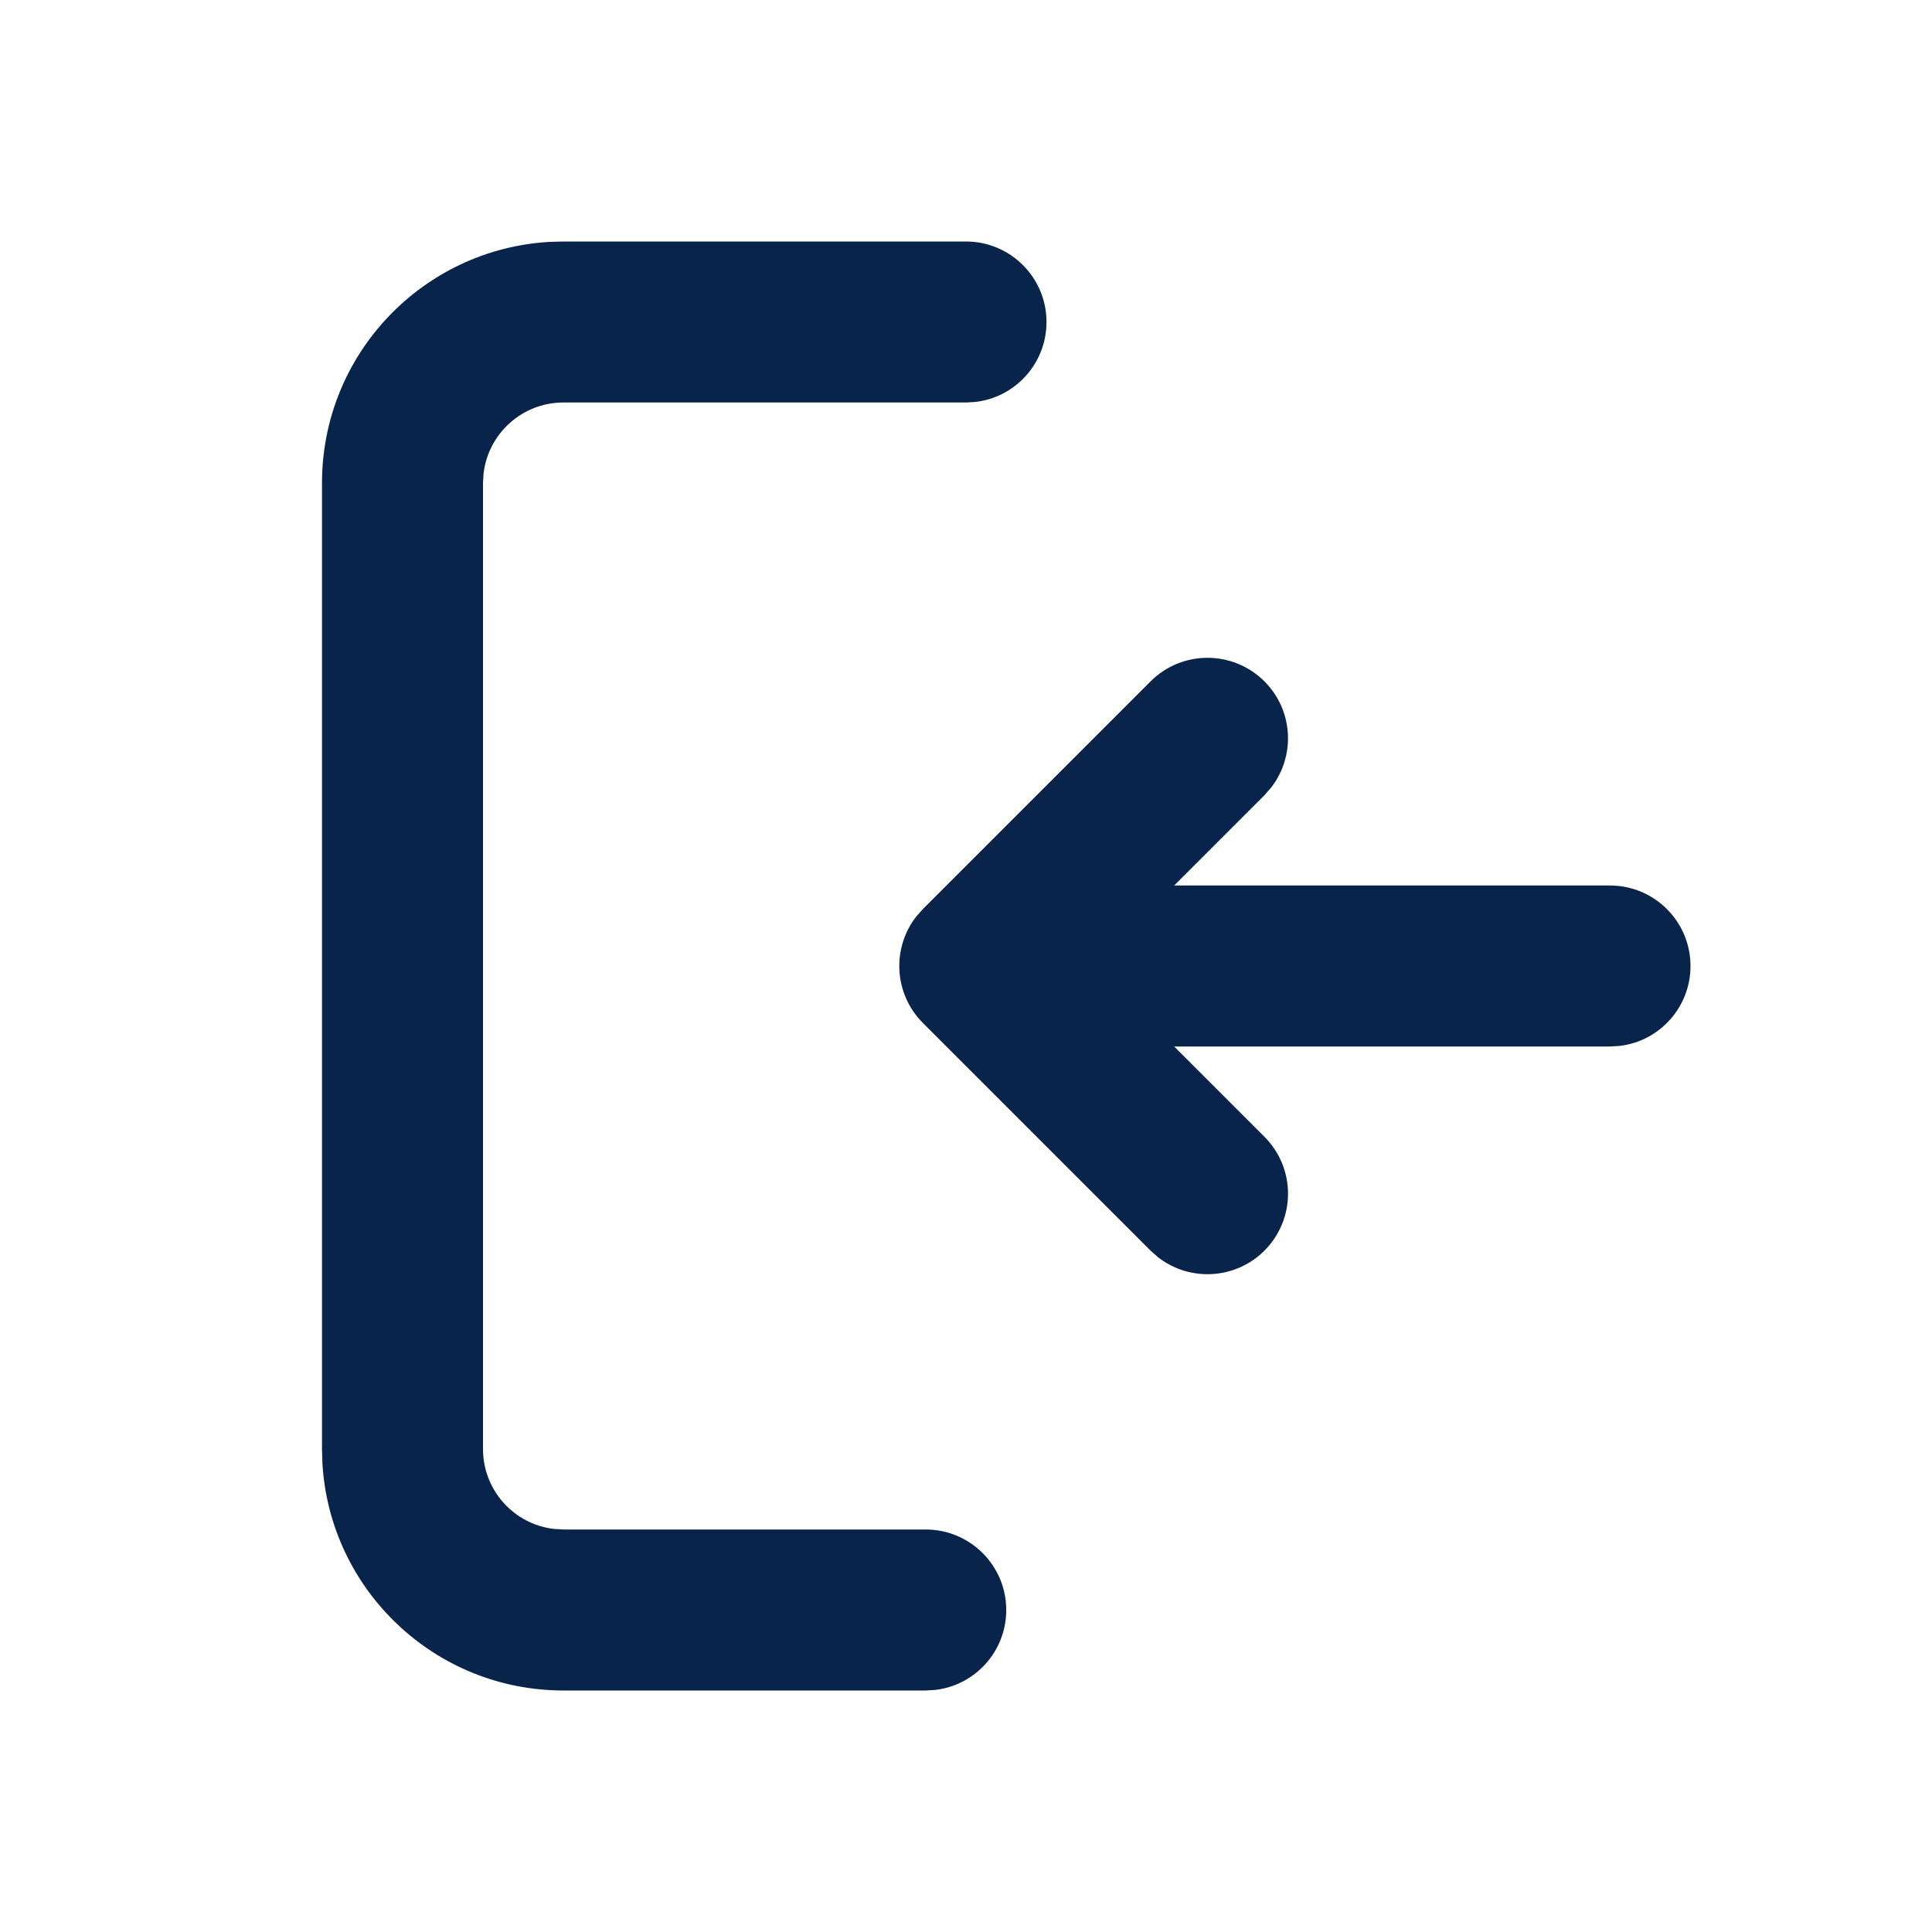 <?xml version='1.0' encoding='UTF-8'?><svg width='24px' height='24px' viewBox='0 0 24 24' version='1.1' xmlns='http://www.w3.org/2000/svg' xmlns:xlink='http://www.w3.org/1999/xlink'><title>exit_line</title><g id='页面-1' stroke='none' stroke-width='1' fill='none' fill-rule='evenodd'><g id='System' transform='translate(-720, -96)' fill-rule='nonzero'><g id='exit_line' transform='translate(720, 96)'><rect id='矩形' x='0' y='0' width='24' height='24'></rect><path d='M12,3 C12.552,3 13,3.448 13,4 C13,4.513 12.614,4.936 12.117,4.993 L12,5 L7,5 C6.487,5 6.064,5.386 6.007,5.883 L6,6 L6,18 C6,18.513 6.386,18.936 6.883,18.993 L7,19 L11.5,19 C12.052,19 12.5,19.448 12.5,20 C12.5,20.513 12.114,20.936 11.617,20.993 L11.5,21 L7,21 C5.402,21 4.096,19.751 4.005,18.176 L4,18 L4,6 C4,4.402 5.249,3.096 6.824,3.005 L7,3 L12,3 Z M14.293,8.464 C14.683,8.074 15.316,8.074 15.707,8.464 C16.068,8.825 16.095,9.392 15.79,9.784 L15.707,9.879 L14.586,11 L20,11 C20.552,11 21,11.448 21,12 C21,12.513 20.614,12.936 20.117,12.993 L20,13 L14.586,13 L15.707,14.121 C16.098,14.512 16.098,15.145 15.707,15.536 C15.347,15.896 14.779,15.924 14.387,15.619 L14.293,15.536 L11.464,12.707 C11.104,12.347 11.076,11.779 11.381,11.387 L11.464,11.293 L14.293,8.464 Z' id='形状' fill='#09244BFF'></path></g></g></g></svg>